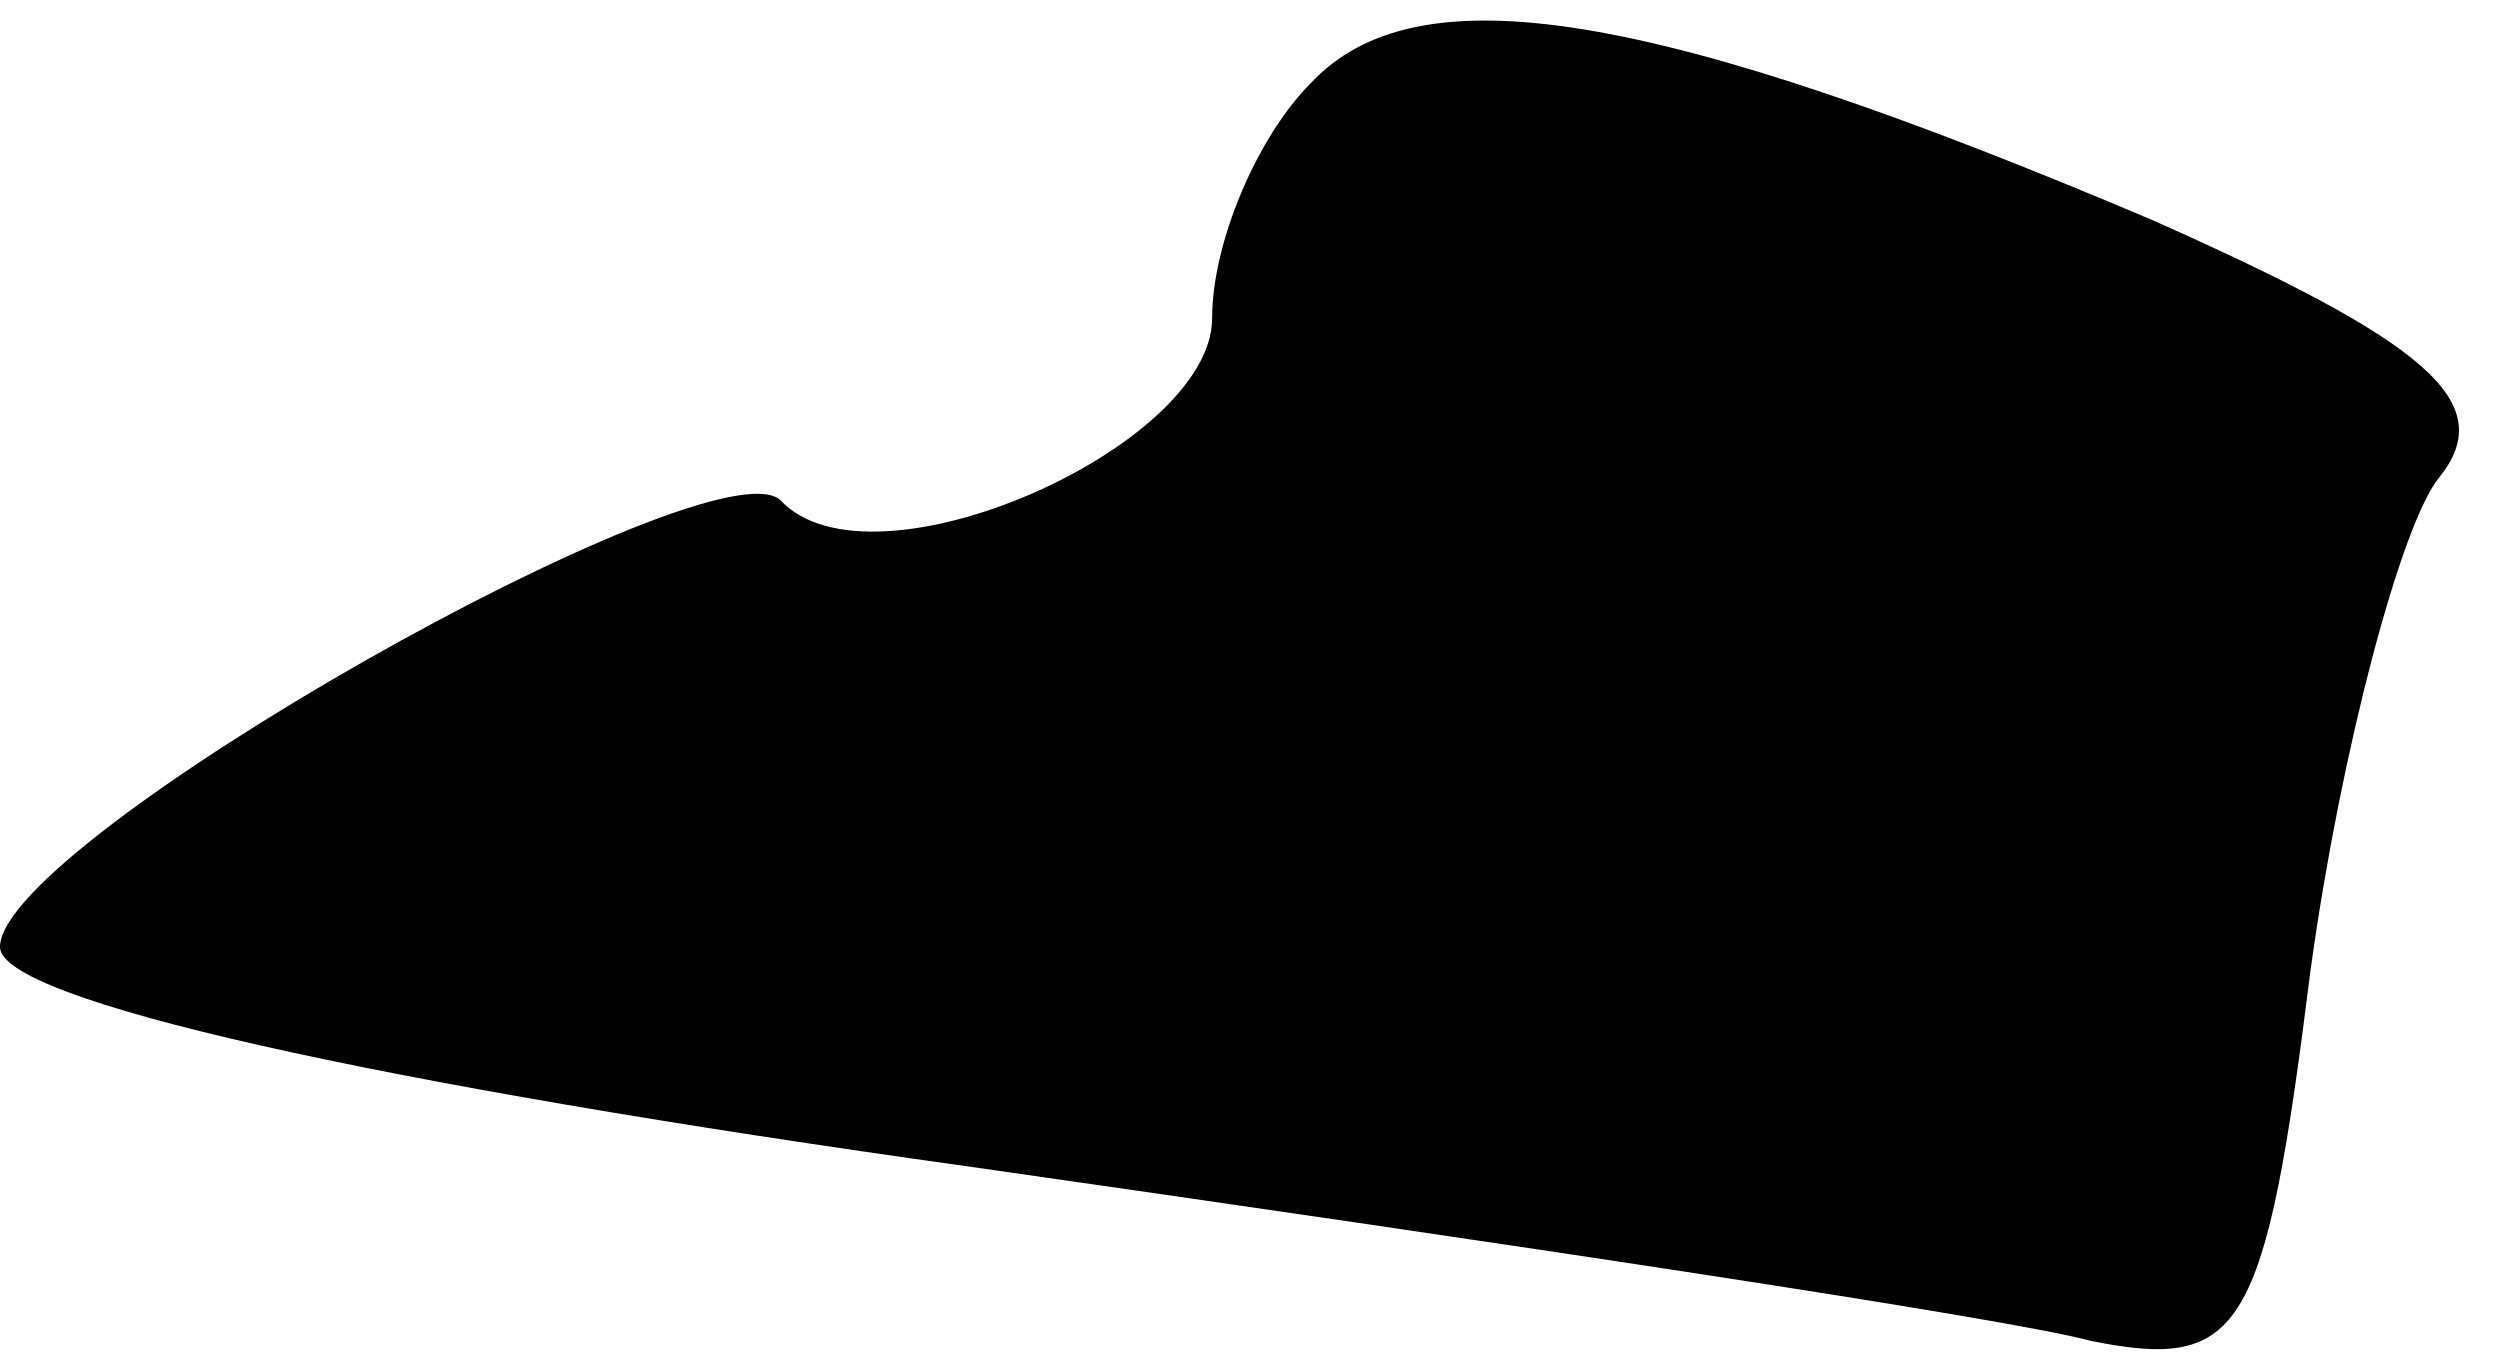 <?xml version="1.0" standalone="no"?>
<!DOCTYPE svg PUBLIC "-//W3C//DTD SVG 20010904//EN"
 "http://www.w3.org/TR/2001/REC-SVG-20010904/DTD/svg10.dtd">
<svg version="1.0" xmlns="http://www.w3.org/2000/svg"
 width="33pt" height="18pt" viewBox="0 0 33 18"
 preserveAspectRatio="xMidYMid meet">
<g transform="translate(0,18) scale(0.1,-0.1)"
fill="#000000" stroke="none">
<path fill="#000000" stroke="none" d="M173 169 c-7 -7 -13 -21 -13 -31 0 -17
-45 -37 -57 -24 -9 8 -103 -45 -103 -59 0 -7 49 -18 128 -29 70 -10 137 -20
148 -23 20 -4 23 1 29 49 4 29 12 59 17 65 8 10 -2 18 -38 34 -66 28 -97 33
-111 18z"/>
</g>
</svg>

